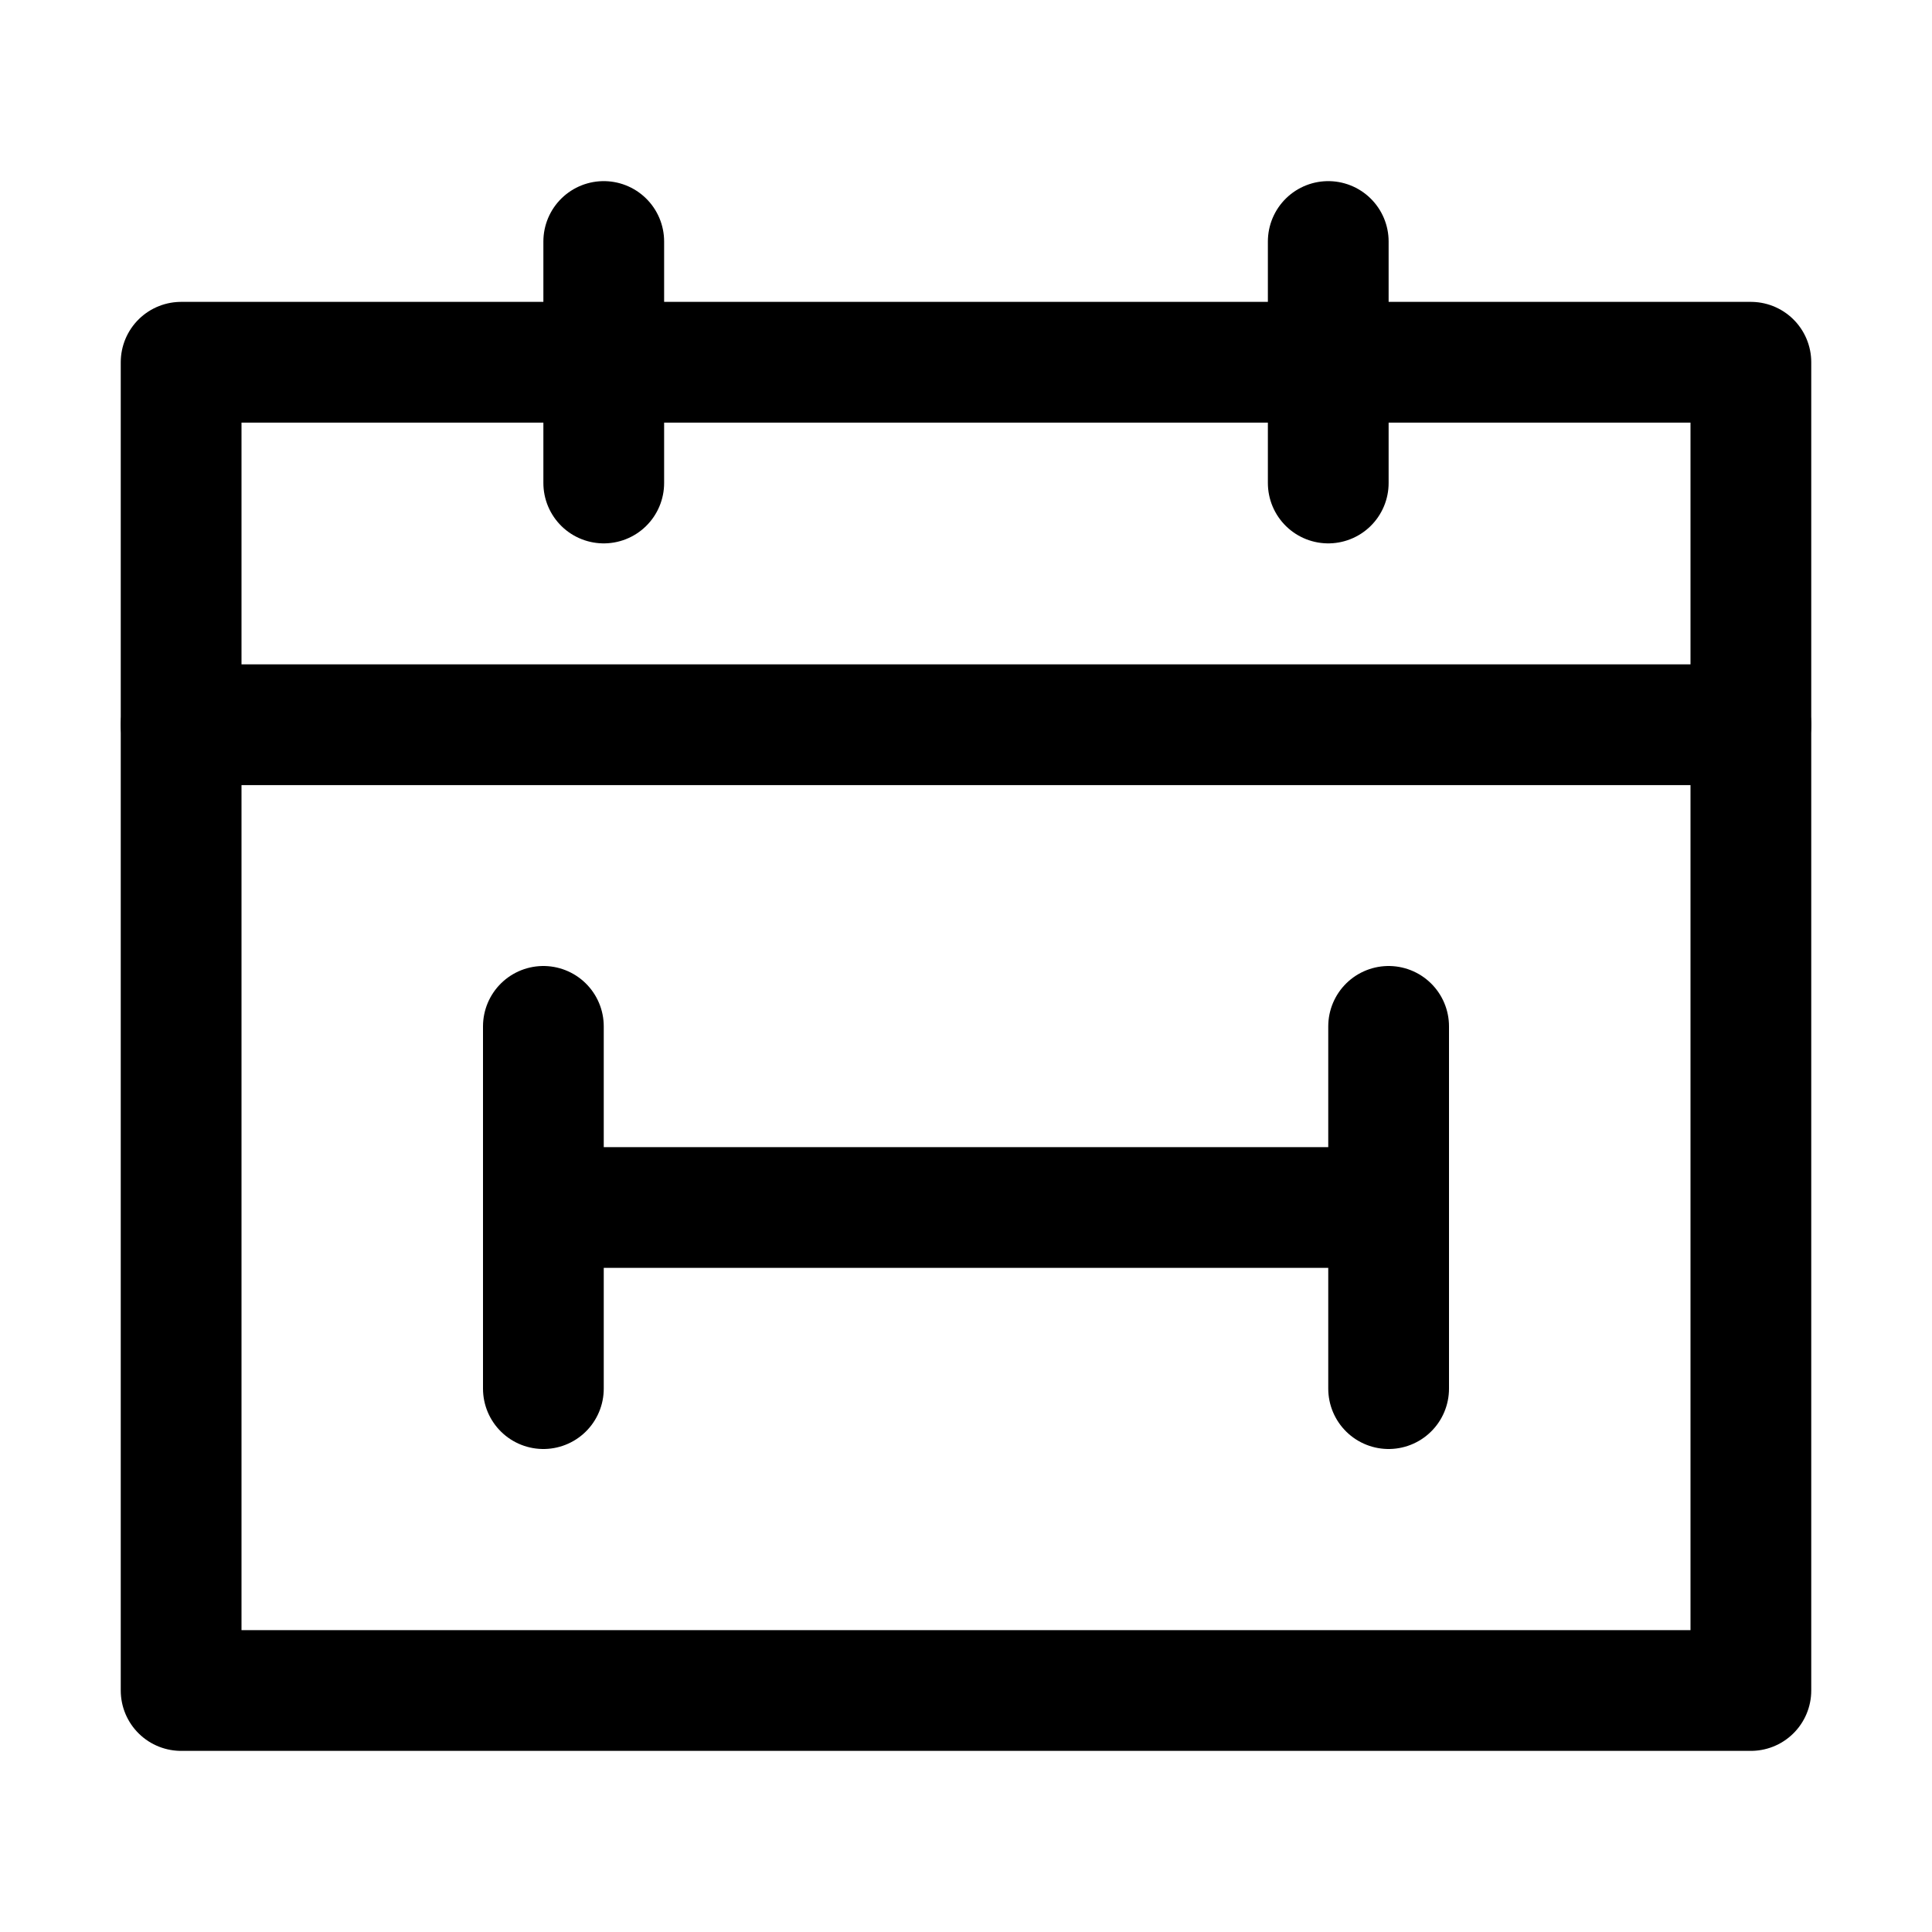 <?xml version="1.0" encoding="UTF-8"?>
<svg width="16px" height="16px" viewBox="0 0 16 16" version="1.1" xmlns="http://www.w3.org/2000/svg" xmlns:xlink="http://www.w3.org/1999/xlink">
    <g id="日期范围" stroke="none" stroke-width="1" fill="none" fill-rule="evenodd" stroke-linejoin="round">
        <rect id="矩形" stroke="currentColor" x="1.5" y="3" width="13" height="11"></rect>
        <line x1="5" y1="2" x2="5" y2="4" id="直线" stroke="currentColor" stroke-linecap="round"></line>
        <line x1="11" y1="2" x2="11" y2="4" id="直线" stroke="currentColor" stroke-linecap="round"></line>
        <line x1="1.5" y1="6.002" x2="14.5" y2="6.002" id="直线" stroke="currentColor" stroke-linecap="round"></line>
        <line x1="4.5" y1="10" x2="11.5" y2="10" id="直线" stroke="currentColor" stroke-linecap="round"></line>
        <line x1="4.5" y1="8.5" x2="4.5" y2="11.5" id="直线" stroke="currentColor" stroke-linecap="round"></line>
        <line x1="11.5" y1="8.5" x2="11.5" y2="11.5" id="直线" stroke="currentColor" stroke-linecap="round"></line>
    </g>
</svg>